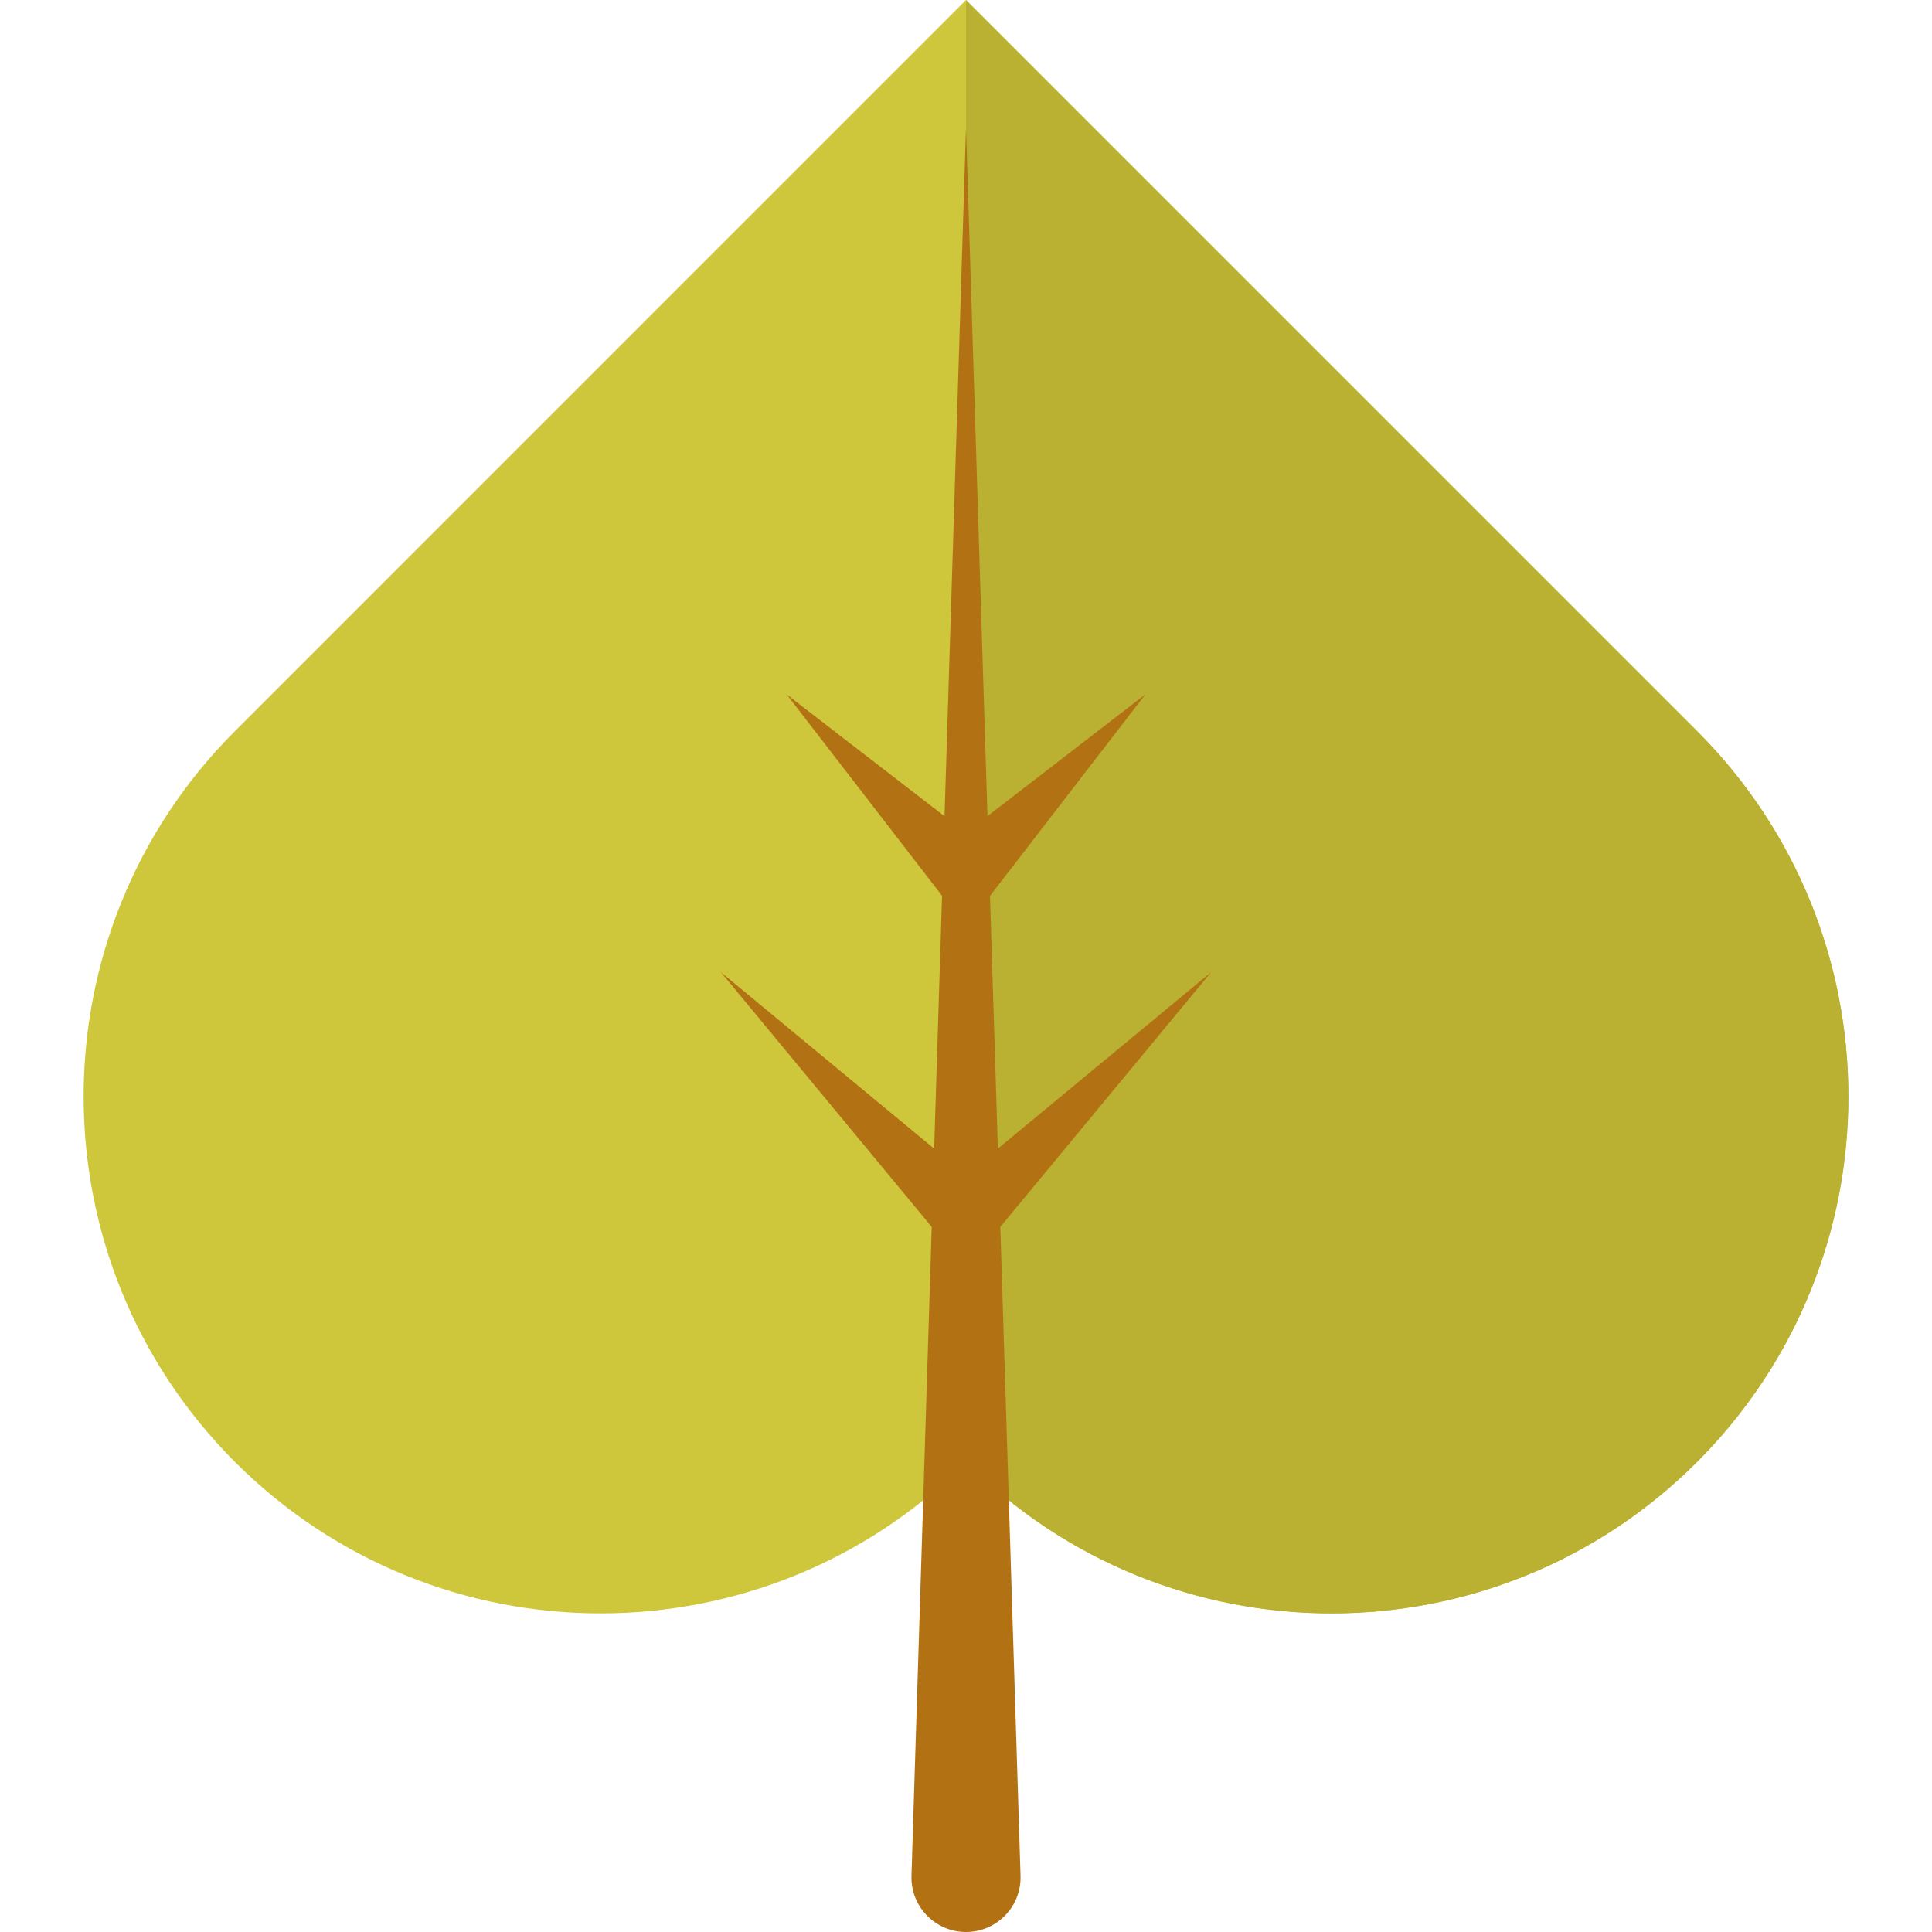 <?xml version="1.0" encoding="iso-8859-1"?>
<!-- Generator: Adobe Illustrator 19.0.0, SVG Export Plug-In . SVG Version: 6.00 Build 0)  -->
<svg version="1.1" id="Layer_1" xmlns="http://www.w3.org/2000/svg" xmlns:xlink="http://www.w3.org/1999/xlink" x="0px" y="0px"
	 viewBox="0 0 511.999 511.999" style="enable-background:new 0 0 511.999 511.999;" xml:space="preserve">
<path style="fill:#CEC73C;" d="M489.841,290.581c0,35.055-13.377,70.11-40.119,96.864c-53.496,53.496-140.232,53.496-193.716,0
	h-0.012c-26.742,26.754-61.797,40.119-96.852,40.119s-70.11-13.365-96.864-40.119s-40.119-61.809-40.119-96.864
	s13.365-70.11,40.119-96.852L255.994,0l193.728,193.728C476.464,220.47,489.841,255.525,489.841,290.581z"/>
<path style="fill:#BAB031;" d="M489.841,290.581c0,35.055-13.377,70.11-40.119,96.864c-53.496,53.496-140.232,53.496-193.716,0
	h-0.012V0l193.728,193.728C476.464,220.47,489.841,255.525,489.841,290.581z"/>
<path style="fill:#B27214;" d="M320.965,257.624l-56.523,46.775l-2.089-66.969l41.179-53.41l-41.84,32.258L256,33.808
	l-5.693,182.496l-41.84-32.285l41.182,53.369l-2.09,67.009l-56.524-46.774l55.877,67.523l-5.363,171.943
	c-0.008,0.284-0.009,0.614,0,0.902c0.249,7.982,6.921,14.25,14.903,14.001c7.982-0.249,14.25-6.921,14.001-14.903l-5.363-171.945
	L320.965,257.624z"/>
<g>
</g>
<g>
</g>
<g>
</g>
<g>
</g>
<g>
</g>
<g>
</g>
<g>
</g>
<g>
</g>
<g>
</g>
<g>
</g>
<g>
</g>
<g>
</g>
<g>
</g>
<g>
</g>
<g>
</g>
</svg>
